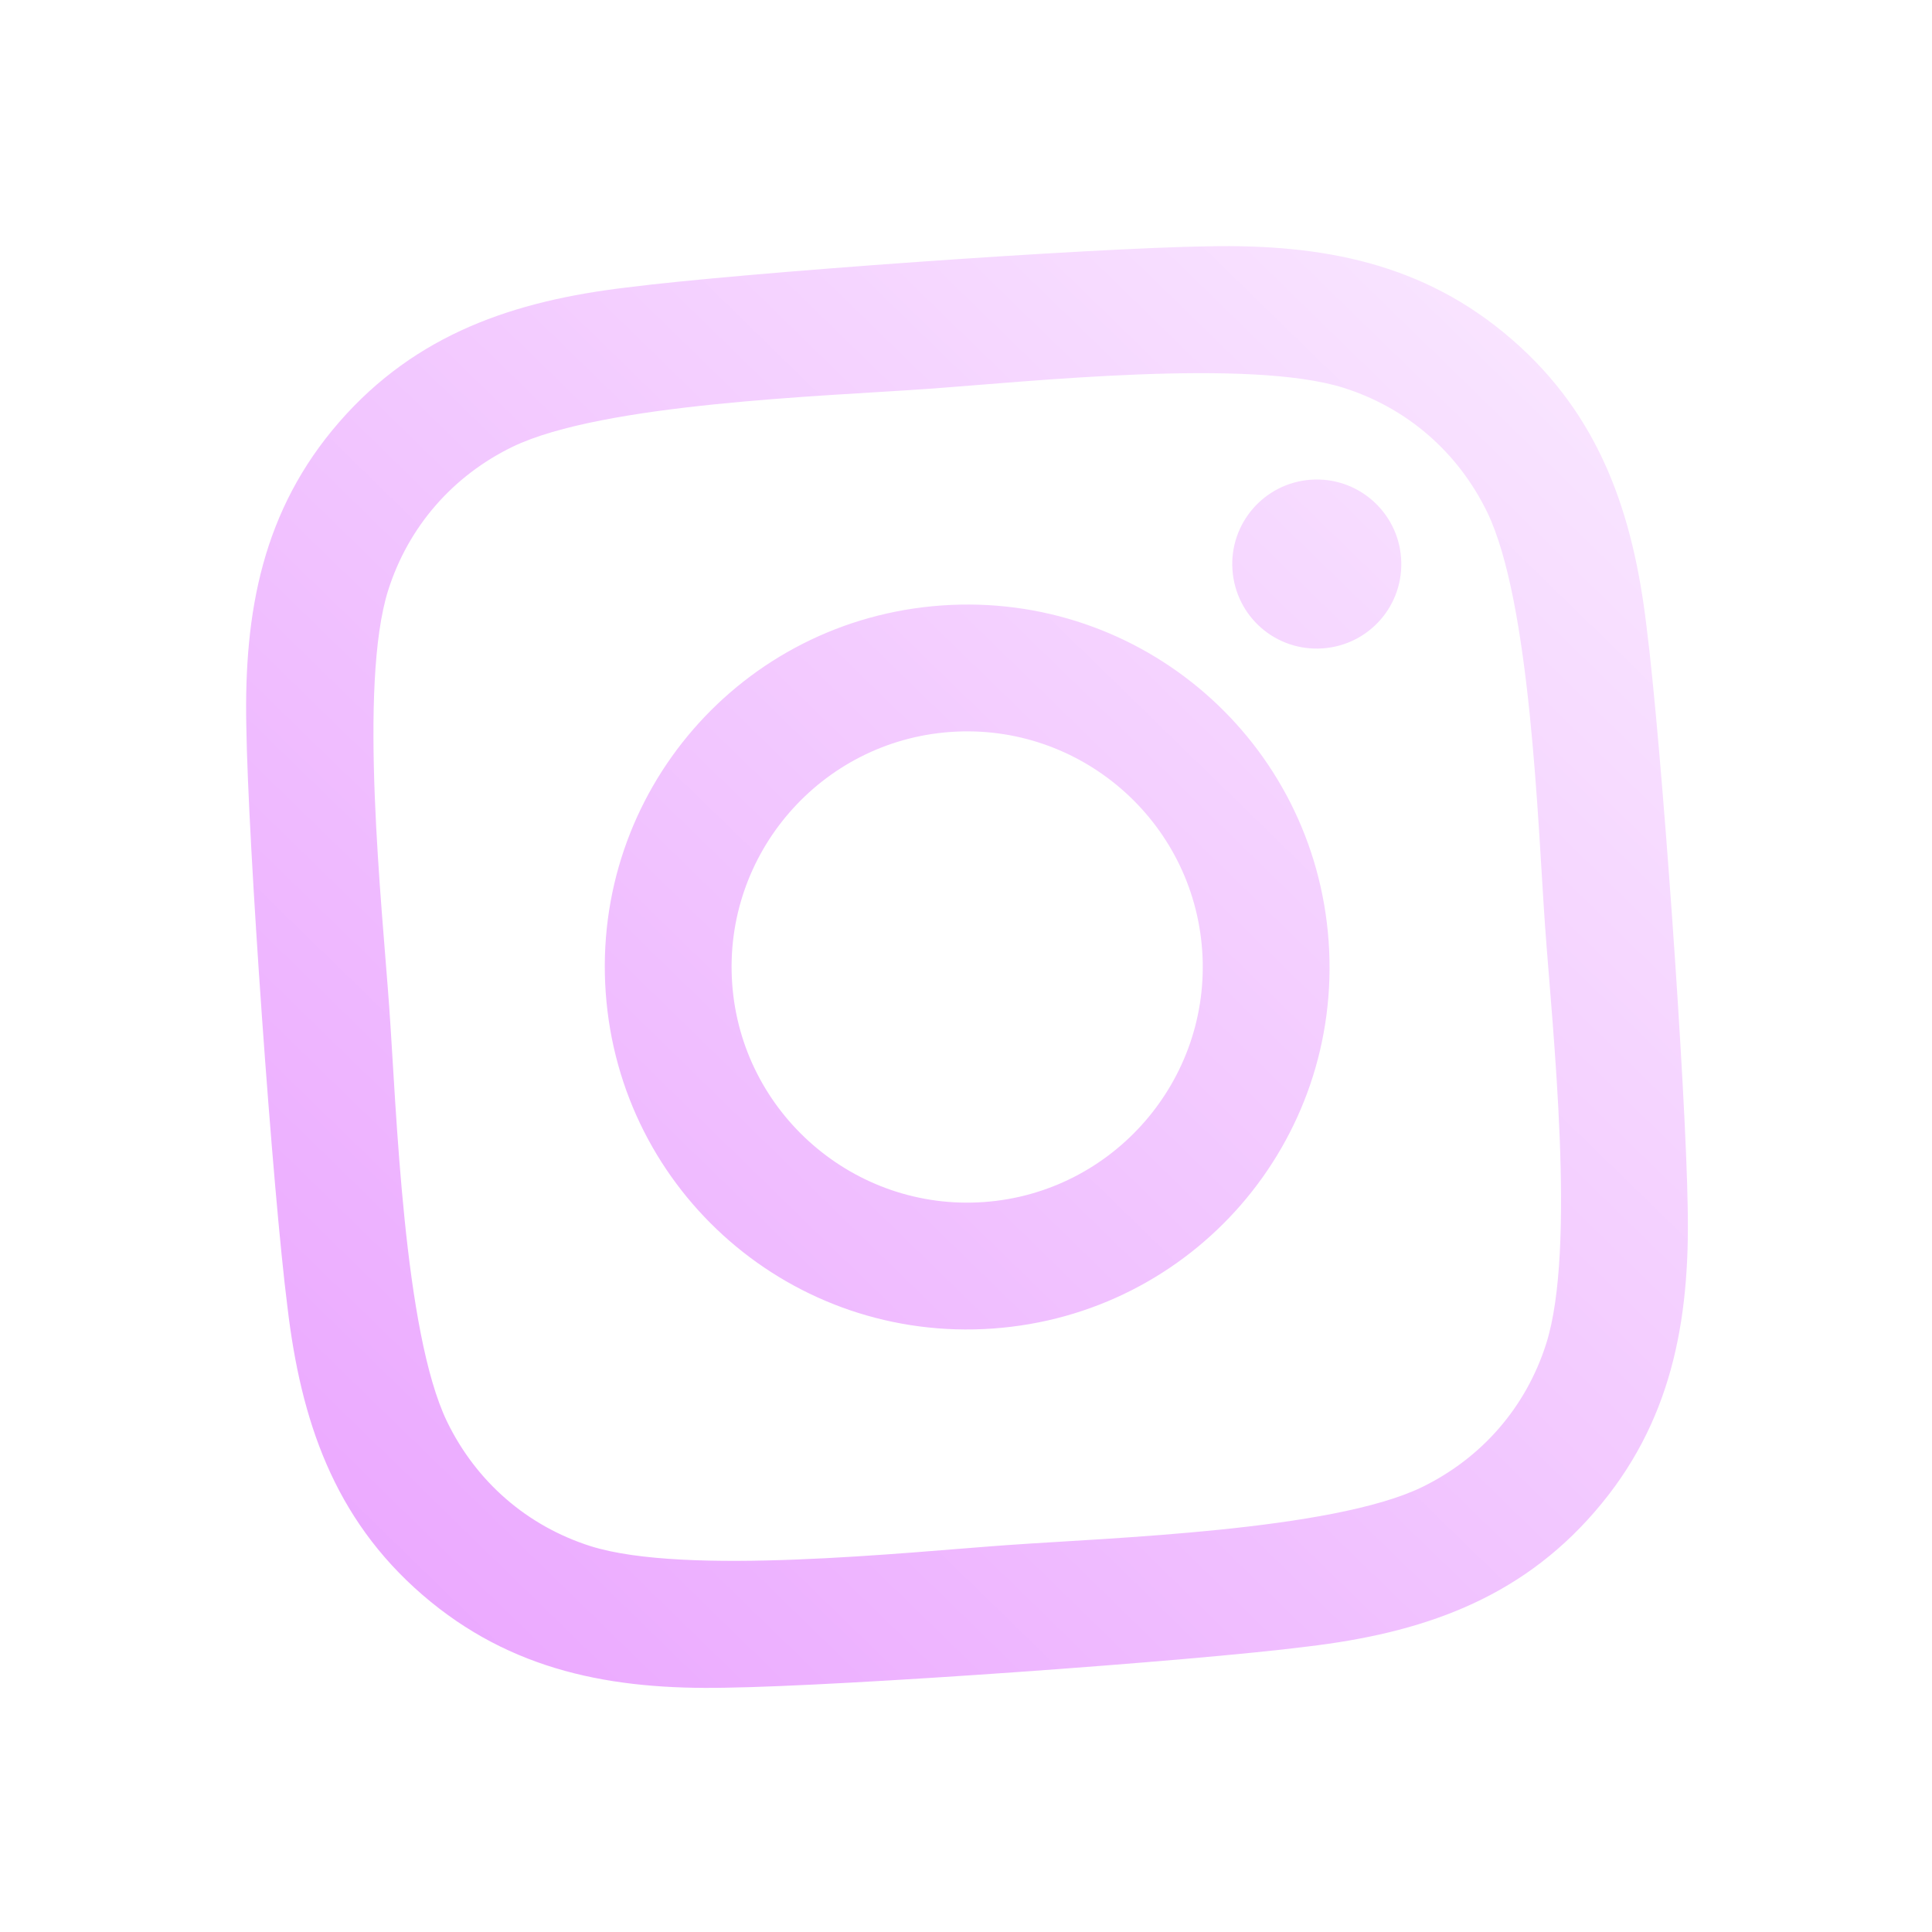<svg width="164" height="164" viewBox="0 0 164 164" fill="none" xmlns="http://www.w3.org/2000/svg">
<g filter="url(#filter0_d_1137_3130)">
<path d="M79.928 51.396C62.944 52.598 50.215 67.27 51.417 84.257C52.619 101.245 67.288 113.977 84.272 112.775C101.256 111.573 113.985 96.901 112.783 79.914C111.58 62.926 96.911 50.194 79.928 51.396ZM83.512 102.038C72.537 102.815 62.931 94.502 62.152 83.497C61.373 72.493 69.686 62.912 80.688 62.133C91.69 61.355 101.269 69.669 102.048 80.674C102.827 91.678 94.487 101.261 83.512 102.038ZM118.933 47.373C119.215 51.353 116.236 54.758 112.283 55.038C108.304 55.32 104.9 52.34 104.62 48.386C104.34 44.433 107.318 41.001 111.27 40.722C115.222 40.442 118.654 43.42 118.933 47.373ZM139.769 53.2C138.637 43.643 135.846 35.304 128.327 28.804C120.836 22.301 112.189 20.712 102.568 20.909C92.648 21.048 63.033 23.144 53.192 24.404C43.664 25.535 35.328 28.326 28.8 35.821C22.272 43.316 20.71 51.963 20.908 61.586C21.047 71.509 23.143 101.13 24.404 110.973C25.536 120.53 28.327 128.868 35.846 135.369C43.364 141.87 51.984 143.461 61.605 143.263C71.525 143.125 101.14 141.029 110.981 139.769C120.535 138.636 128.872 135.845 135.371 128.325C141.873 120.832 143.461 112.183 143.263 102.56C143.124 92.638 141.03 63.043 139.769 53.2ZM131.249 114.067C129.537 119.45 125.79 123.768 120.679 126.251C113.022 129.934 94.278 130.535 85.573 131.152C76.867 131.768 58.197 133.787 50.127 131.245C44.745 129.532 40.428 125.784 37.945 120.671C34.263 113.013 33.661 94.265 33.045 85.558C32.428 76.85 30.409 58.176 32.951 50.104C34.663 44.721 38.41 40.403 43.521 37.92C51.178 34.237 69.921 33.636 78.627 33.019C87.332 32.403 106.003 30.384 114.073 32.926C119.454 34.639 123.772 38.387 126.254 43.5C129.936 51.158 130.539 69.906 131.155 78.613C131.771 87.321 133.818 105.993 131.249 114.067Z" fill="url(#paint0_linear_1137_3130)"/>
</g>
<defs>
<filter id="filter0_d_1137_3130" x="0.892" y="0.894" width="162.387" height="162.386" filterUnits="userSpaceOnUse" color-interpolation-filters="sRGB">
<feFlood flood-opacity="0" result="BackgroundImageFix"/>
<feColorMatrix in="SourceAlpha" type="matrix" values="0 0 0 0 0 0 0 0 0 0 0 0 0 0 0 0 0 0 127 0" result="hardAlpha"/>
<feOffset/>
<feGaussianBlur stdDeviation="10"/>
<feComposite in2="hardAlpha" operator="out"/>
<feColorMatrix type="matrix" values="0 0 0 0 1 0 0 0 0 1 0 0 0 0 1 0 0 0 0.5 0"/>
<feBlend mode="normal" in2="BackgroundImageFix" result="effect1_dropShadow_1137_3130"/>
<feBlend mode="normal" in="SourceGraphic" in2="effect1_dropShadow_1137_3130" result="shape"/>
</filter>
<linearGradient id="paint0_linear_1137_3130" x1="26.473" y1="146.173" x2="181.072" y2="-12.596" gradientUnits="userSpaceOnUse">
<stop stop-color="#EAA4FF"/>
<stop offset="1" stop-color="white"/>
</linearGradient>
</defs>
</svg>
